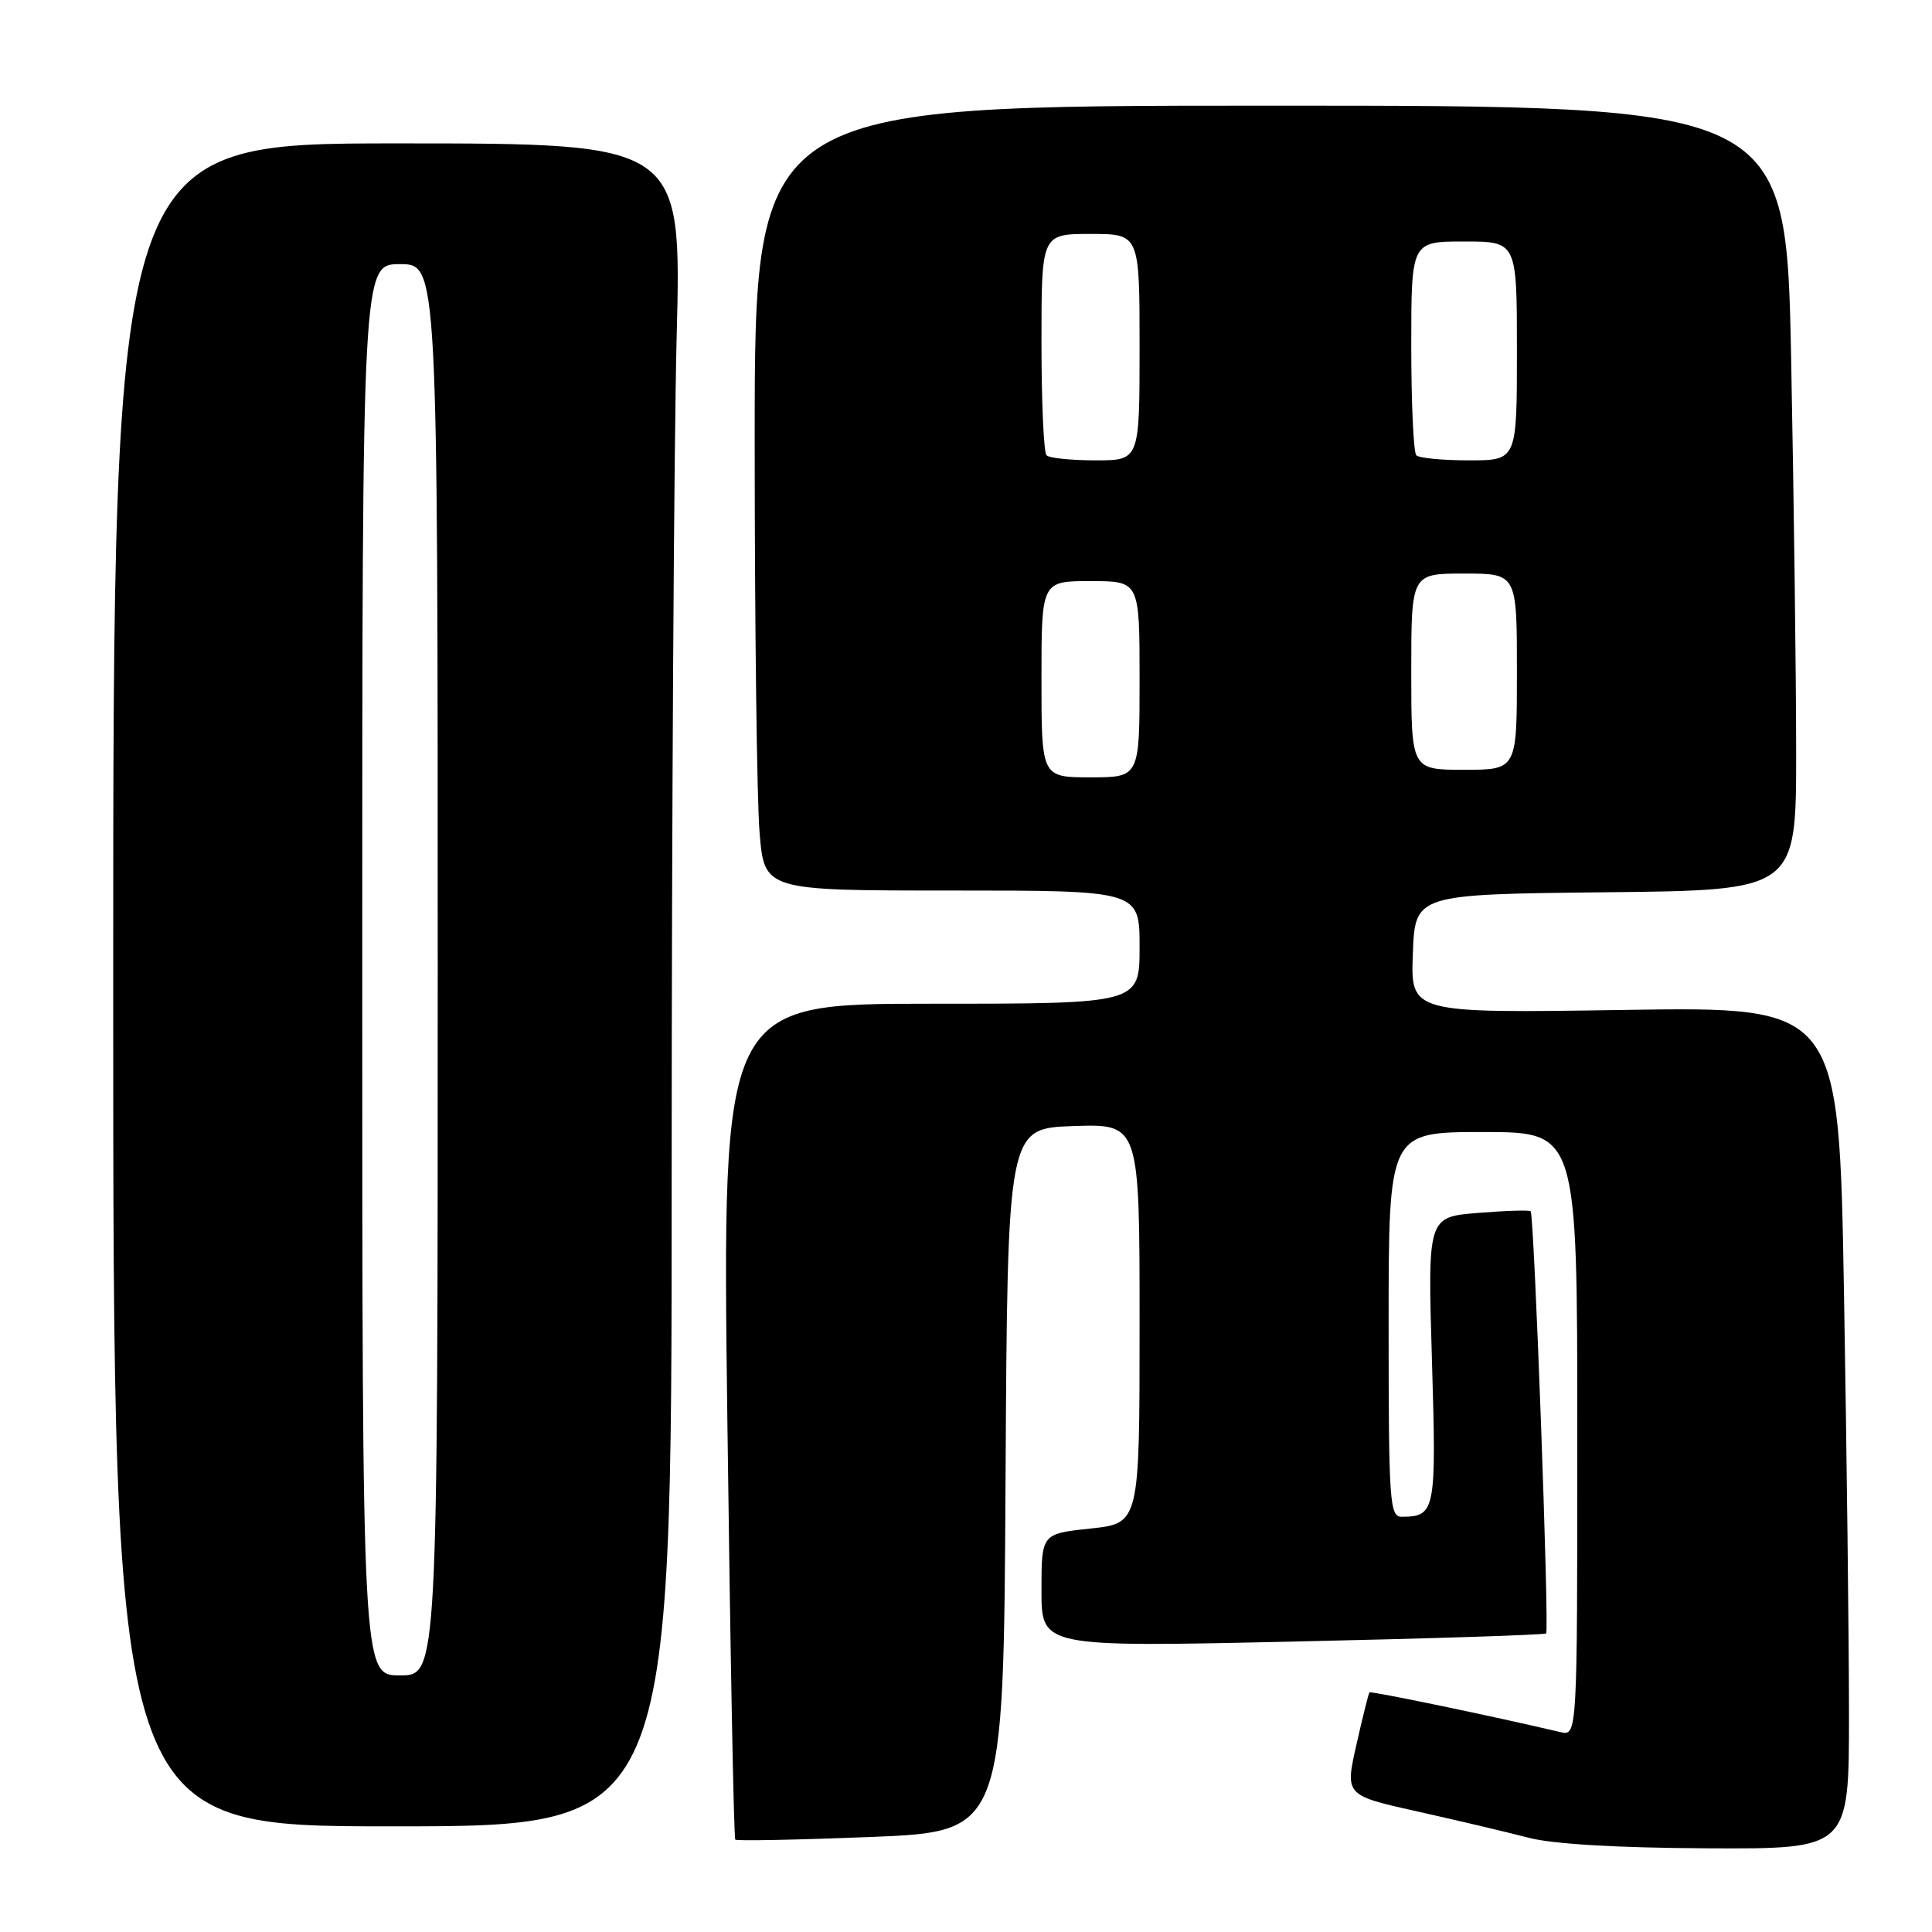 <?xml version="1.0" encoding="UTF-8" standalone="no"?>
<!DOCTYPE svg PUBLIC "-//W3C//DTD SVG 1.1//EN" "http://www.w3.org/Graphics/SVG/1.1/DTD/svg11.dtd" >
<svg xmlns="http://www.w3.org/2000/svg" xmlns:xlink="http://www.w3.org/1999/xlink" version="1.1" viewBox="0 0 256 256">
 <g >
 <path fill="currentColor"
d=" M 245.00 227.25 C 245.00 217.49 244.70 192.37 244.34 171.44 C 243.68 133.39 243.68 133.39 215.30 133.82 C 186.91 134.26 186.91 134.26 187.21 126.38 C 187.50 118.50 187.50 118.50 212.75 118.23 C 238.00 117.97 238.00 117.97 238.00 99.73 C 238.00 89.70 237.70 66.31 237.34 47.75 C 236.68 14.00 236.68 14.00 168.34 14.00 C 100.00 14.00 100.00 14.00 100.00 58.35 C 100.00 82.74 100.29 106.14 100.65 110.35 C 101.29 118.00 101.29 118.00 126.15 118.00 C 151.00 118.00 151.00 118.00 151.00 125.50 C 151.00 133.00 151.00 133.00 123.34 133.00 C 95.68 133.00 95.68 133.00 96.38 188.20 C 96.76 218.57 97.23 243.57 97.43 243.76 C 97.62 243.95 105.70 243.79 115.38 243.41 C 132.98 242.70 132.98 242.70 133.24 196.10 C 133.50 149.50 133.50 149.50 142.25 149.21 C 151.00 148.92 151.00 148.92 151.00 175.38 C 151.00 201.84 151.00 201.84 144.50 202.54 C 138.00 203.23 138.00 203.23 138.00 210.74 C 138.00 218.25 138.00 218.25 171.25 217.52 C 189.54 217.12 204.67 216.63 204.87 216.44 C 205.31 216.02 203.29 160.96 202.82 160.50 C 202.64 160.32 199.50 160.42 195.83 160.72 C 189.17 161.26 189.17 161.26 189.74 180.22 C 190.34 200.26 190.21 200.95 185.75 200.98 C 184.13 201.00 184.00 199.12 184.00 175.50 C 184.00 150.00 184.00 150.00 196.50 150.00 C 209.00 150.00 209.00 150.00 209.00 190.02 C 209.00 230.04 209.00 230.04 206.75 229.51 C 198.00 227.44 181.63 224.04 181.46 224.25 C 181.34 224.39 180.56 227.51 179.73 231.19 C 178.22 237.89 178.22 237.89 187.86 240.04 C 193.16 241.22 199.75 242.78 202.50 243.50 C 205.71 244.35 214.23 244.85 226.25 244.91 C 245.00 245.00 245.00 245.00 245.00 227.25 Z  M 89.00 156.16 C 89.00 108.95 89.30 58.78 89.66 44.66 C 90.32 19.00 90.32 19.00 52.66 19.00 C 15.00 19.00 15.00 19.00 15.00 130.50 C 15.00 242.00 15.00 242.00 52.00 242.00 C 89.00 242.00 89.00 242.00 89.00 156.16 Z  M 138.00 90.00 C 138.00 77.00 138.00 77.00 144.50 77.00 C 151.00 77.00 151.00 77.00 151.00 90.00 C 151.00 103.00 151.00 103.00 144.50 103.00 C 138.00 103.00 138.00 103.00 138.00 90.00 Z  M 187.00 89.00 C 187.00 76.00 187.00 76.00 194.00 76.00 C 201.00 76.00 201.00 76.00 201.00 89.00 C 201.00 102.00 201.00 102.00 194.00 102.00 C 187.00 102.00 187.00 102.00 187.00 89.00 Z  M 138.67 60.33 C 138.30 59.97 138.00 53.22 138.00 45.33 C 138.00 31.00 138.00 31.00 144.50 31.00 C 151.00 31.00 151.00 31.00 151.00 46.00 C 151.00 61.00 151.00 61.00 145.17 61.00 C 141.96 61.00 139.03 60.70 138.67 60.33 Z  M 187.67 60.33 C 187.30 59.97 187.00 53.44 187.00 45.83 C 187.00 32.00 187.00 32.00 194.00 32.00 C 201.00 32.00 201.00 32.00 201.00 46.50 C 201.00 61.00 201.00 61.00 194.67 61.00 C 191.18 61.00 188.03 60.70 187.67 60.33 Z  M 48.00 128.50 C 48.00 35.00 48.00 35.00 53.00 35.00 C 58.00 35.00 58.00 35.00 58.00 128.50 C 58.00 222.00 58.00 222.00 53.00 222.00 C 48.00 222.00 48.00 222.00 48.00 128.50 Z "/>
</g>
</svg>